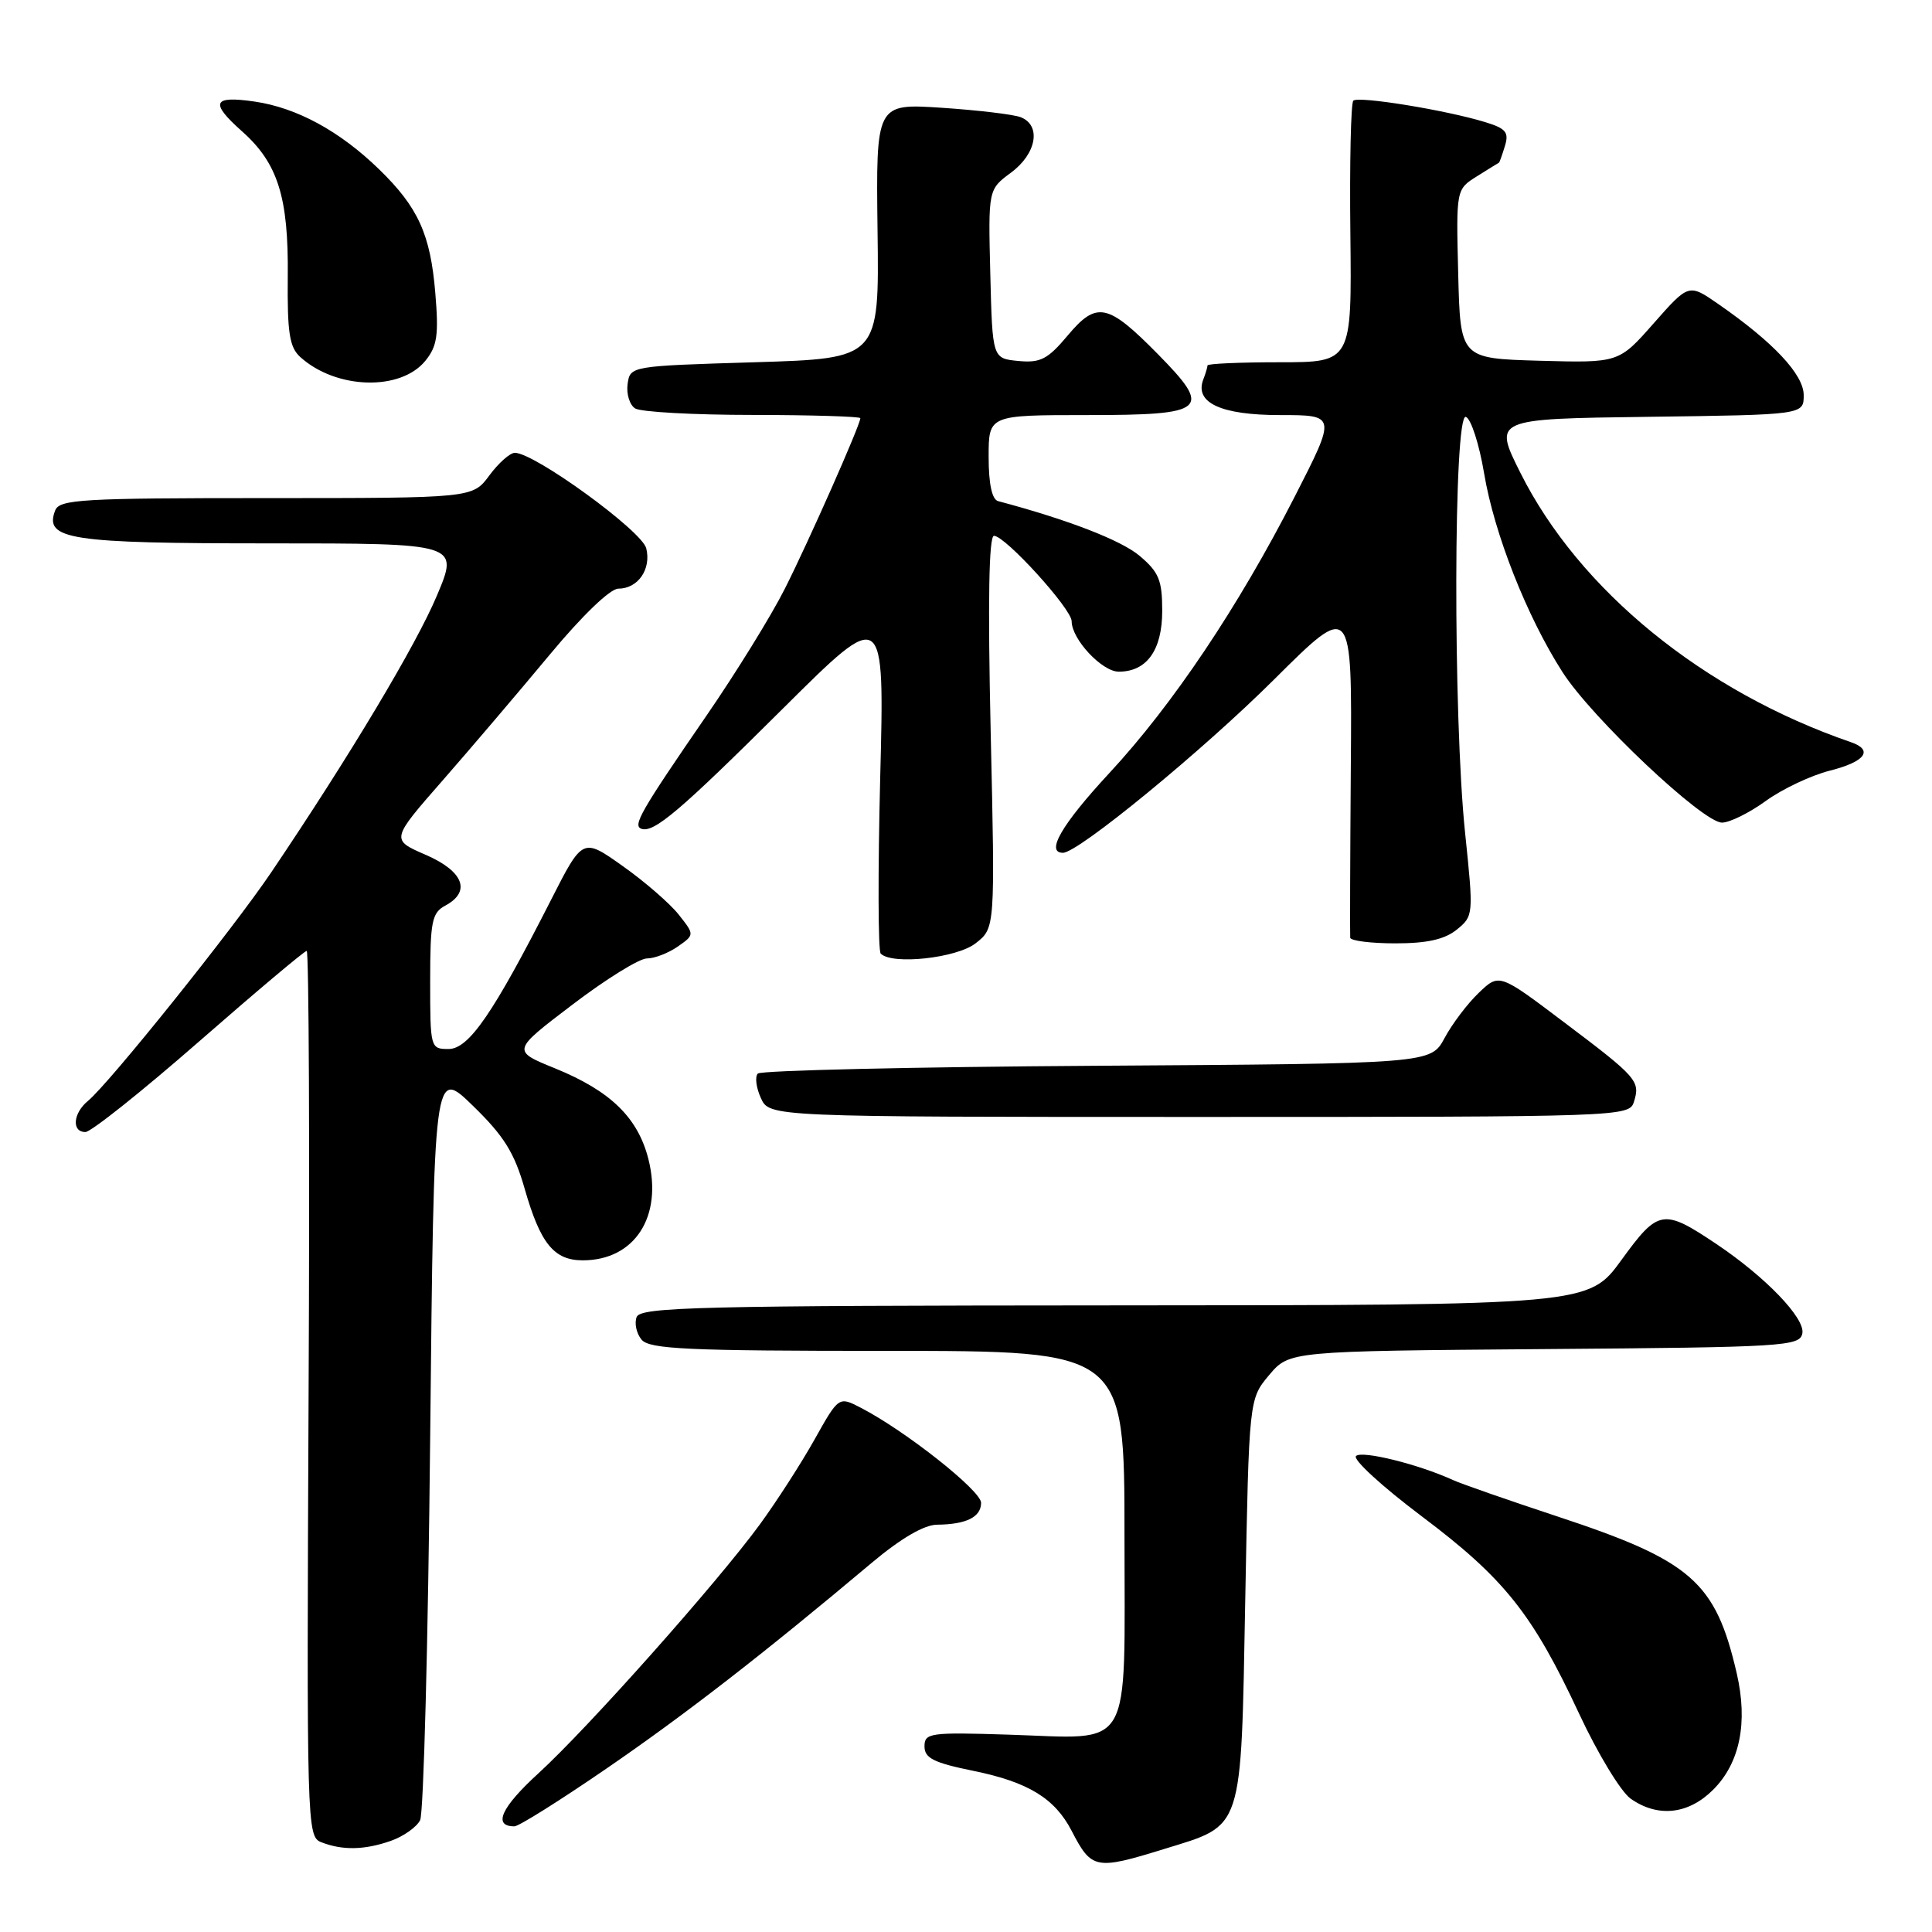 <?xml version="1.0" encoding="UTF-8" standalone="no"?>
<!DOCTYPE svg PUBLIC "-//W3C//DTD SVG 1.1//EN" "http://www.w3.org/Graphics/SVG/1.1/DTD/svg11.dtd" >
<svg xmlns="http://www.w3.org/2000/svg" xmlns:xlink="http://www.w3.org/1999/xlink" version="1.1" viewBox="0 0 256 256">
 <g >
 <path fill="currentColor"
d=" M 154.23 245.01 C 164.84 241.73 164.42 243.02 165.00 212.09 C 165.50 185.38 165.50 185.38 168.17 182.20 C 170.85 179.03 170.85 179.03 204.66 178.76 C 236.46 178.52 238.49 178.39 238.82 176.68 C 239.21 174.68 233.96 169.22 227.45 164.85 C 220.38 160.11 219.74 160.22 214.86 166.94 C 210.50 172.94 210.50 172.94 147.72 172.97 C 92.62 173.00 84.87 173.19 84.36 174.51 C 84.04 175.34 84.33 176.69 85.01 177.51 C 86.06 178.77 91.07 179.00 117.62 179.00 C 149.00 179.00 149.00 179.00 149.00 203.46 C 149.00 232.64 150.32 230.37 133.63 229.85 C 123.22 229.52 122.50 229.62 122.50 231.41 C 122.50 232.96 123.73 233.58 128.99 234.65 C 136.24 236.13 139.77 238.29 142.00 242.60 C 144.64 247.71 145.17 247.81 154.23 245.01 Z  M 51.77 243.93 C 53.46 243.34 55.21 242.10 55.67 241.18 C 56.13 240.26 56.73 217.45 57.00 190.50 C 57.50 141.50 57.50 141.50 62.65 146.51 C 66.77 150.51 68.15 152.72 69.52 157.51 C 71.60 164.78 73.40 167.00 77.22 167.00 C 84.09 167.00 87.84 161.22 85.92 153.60 C 84.53 148.09 80.89 144.55 73.54 141.56 C 67.81 139.23 67.81 139.23 75.85 133.12 C 80.27 129.75 84.71 127.00 85.72 127.00 C 86.73 127.00 88.56 126.29 89.80 125.43 C 92.04 123.86 92.04 123.86 89.94 121.20 C 88.79 119.74 85.46 116.84 82.53 114.77 C 77.21 110.99 77.21 110.99 73.01 119.25 C 65.34 134.32 62.12 139.00 59.43 139.00 C 57.04 139.00 57.00 138.86 57.00 130.04 C 57.00 122.09 57.23 120.95 59.00 120.00 C 62.47 118.14 61.42 115.44 56.39 113.26 C 51.78 111.26 51.78 111.26 58.68 103.38 C 62.47 99.05 68.84 91.56 72.84 86.75 C 77.12 81.59 80.85 78.00 81.93 78.00 C 84.54 78.00 86.32 75.42 85.63 72.65 C 85.04 70.33 70.83 60.00 68.22 60.00 C 67.58 60.00 66.06 61.35 64.84 63.00 C 62.62 66.00 62.62 66.00 35.28 66.00 C 10.83 66.00 7.87 66.17 7.31 67.64 C 5.83 71.49 9.16 72.00 35.59 72.00 C 60.81 72.00 60.81 72.00 57.91 78.88 C 55.16 85.44 46.32 100.21 35.94 115.59 C 30.88 123.09 14.48 143.55 11.66 145.87 C 9.67 147.51 9.47 150.00 11.32 150.00 C 12.05 150.00 18.83 144.60 26.38 138.00 C 33.93 131.40 40.35 126.00 40.64 126.00 C 40.93 126.00 41.05 152.40 40.89 184.67 C 40.63 241.95 40.66 243.36 42.56 244.10 C 45.37 245.20 48.28 245.15 51.77 243.93 Z  M 80.35 234.35 C 90.76 227.21 101.13 219.17 115.50 207.09 C 119.37 203.84 122.45 202.04 124.17 202.03 C 128.04 201.99 130.00 201.02 130.00 199.13 C 130.00 197.52 119.97 189.59 114.07 186.54 C 111.14 185.02 111.14 185.02 107.92 190.76 C 106.15 193.92 102.89 198.97 100.68 202.00 C 95.01 209.75 77.91 228.97 71.37 234.95 C 66.41 239.48 65.26 242.00 68.16 242.00 C 68.74 242.00 74.22 238.56 80.35 234.35 Z  M 227.00 237.15 C 230.55 233.61 231.63 228.25 230.13 221.74 C 227.32 209.58 224.14 206.80 206.31 200.92 C 199.81 198.77 193.60 196.61 192.50 196.10 C 187.98 194.03 180.45 192.16 179.68 192.93 C 179.22 193.38 183.13 196.96 188.35 200.89 C 199.33 209.14 203.06 213.82 209.25 227.09 C 211.71 232.37 214.78 237.43 216.08 238.34 C 219.68 240.87 223.73 240.42 227.00 237.15 Z  M 216.50 146.01 C 217.37 143.25 216.96 142.77 207.24 135.45 C 198.65 128.96 198.65 128.96 195.94 131.56 C 194.45 132.98 192.41 135.68 191.41 137.55 C 189.58 140.94 189.58 140.94 145.37 141.22 C 121.06 141.37 100.83 141.84 100.42 142.25 C 100.01 142.66 100.19 144.12 100.82 145.50 C 101.96 148.00 101.96 148.00 158.91 148.00 C 214.90 148.00 215.88 147.97 216.50 146.01 Z  M 129.29 124.98 C 131.86 122.97 131.86 122.97 131.27 96.98 C 130.88 79.63 131.03 71.00 131.71 71.00 C 133.20 71.00 142.00 80.68 142.00 82.32 C 142.00 84.70 146.02 89.00 148.24 89.00 C 151.96 89.00 154.00 86.14 154.00 80.93 C 154.00 76.87 153.56 75.81 150.99 73.64 C 148.54 71.58 141.48 68.85 132.25 66.40 C 131.44 66.18 131.00 64.11 131.00 60.53 C 131.00 55.00 131.00 55.00 144.03 55.00 C 159.92 55.00 160.71 54.32 153.42 46.92 C 146.78 40.18 145.32 39.87 141.48 44.45 C 138.83 47.61 137.86 48.11 134.94 47.83 C 131.50 47.50 131.50 47.50 131.22 36.30 C 130.94 25.11 130.94 25.11 133.97 22.87 C 137.35 20.37 138.01 16.61 135.25 15.53 C 134.29 15.16 129.58 14.60 124.78 14.28 C 116.07 13.71 116.07 13.71 116.28 30.60 C 116.50 47.50 116.50 47.50 100.00 48.00 C 83.53 48.50 83.50 48.50 83.16 50.89 C 82.98 52.20 83.43 53.66 84.16 54.12 C 84.90 54.59 91.91 54.98 99.75 54.98 C 107.59 54.99 114.00 55.19 114.00 55.41 C 114.00 56.28 107.13 71.81 104.00 78.00 C 102.20 81.58 97.52 89.15 93.61 94.83 C 84.88 107.52 83.79 109.41 85.00 109.82 C 86.65 110.39 90.14 107.42 103.85 93.78 C 117.21 80.50 117.21 80.50 116.63 103.11 C 116.32 115.55 116.35 126.01 116.70 126.36 C 118.22 127.89 126.80 126.95 129.29 124.98 Z  M 193.03 123.18 C 195.25 121.38 195.26 121.21 194.14 110.43 C 192.52 95.00 192.60 54.70 194.23 55.24 C 194.91 55.47 196.00 58.83 196.65 62.71 C 197.99 70.73 202.32 81.70 207.04 89.06 C 210.94 95.14 225.63 109.00 228.17 109.00 C 229.19 109.00 231.80 107.71 233.99 106.12 C 236.17 104.54 239.99 102.74 242.48 102.11 C 247.16 100.93 248.29 99.38 245.25 98.34 C 225.71 91.62 209.25 78.21 201.46 62.65 C 197.88 55.50 197.88 55.50 218.44 55.23 C 239.00 54.96 239.00 54.96 239.00 52.36 C 239.00 49.63 234.99 45.35 227.69 40.29 C 223.77 37.57 223.77 37.57 219.13 42.83 C 214.50 48.09 214.50 48.09 204.00 47.80 C 193.50 47.50 193.50 47.50 193.22 36.29 C 192.94 25.09 192.94 25.09 195.72 23.35 C 197.25 22.39 198.56 21.58 198.63 21.55 C 198.69 21.52 199.05 20.53 199.41 19.34 C 199.97 17.53 199.54 17.02 196.79 16.18 C 191.57 14.58 179.97 12.70 179.32 13.34 C 179.00 13.67 178.82 21.60 178.93 30.96 C 179.12 48.00 179.12 48.00 169.56 48.00 C 164.30 48.00 160.00 48.19 160.00 48.42 C 160.00 48.65 159.75 49.49 159.44 50.29 C 158.26 53.37 161.79 55.00 169.61 55.00 C 177.08 55.00 177.08 55.00 171.56 65.80 C 164.09 80.41 155.38 93.40 146.98 102.45 C 140.69 109.24 138.50 113.00 140.85 113.00 C 142.87 113.00 159.34 99.48 168.83 90.03 C 179.16 79.75 179.16 79.75 178.99 101.62 C 178.90 113.66 178.87 123.84 178.91 124.25 C 178.96 124.66 181.65 125.00 184.89 125.00 C 189.10 125.00 191.42 124.48 193.03 123.18 Z  M 56.36 47.81 C 57.93 45.88 58.15 44.41 57.68 38.83 C 57.04 31.05 55.41 27.47 50.25 22.45 C 45.04 17.38 39.34 14.28 33.75 13.46 C 28.16 12.65 27.77 13.58 32.09 17.42 C 36.82 21.63 38.24 26.14 38.13 36.60 C 38.06 44.10 38.35 46.01 39.79 47.31 C 44.53 51.60 53.07 51.85 56.36 47.81 Z "/>
</g>
</svg>